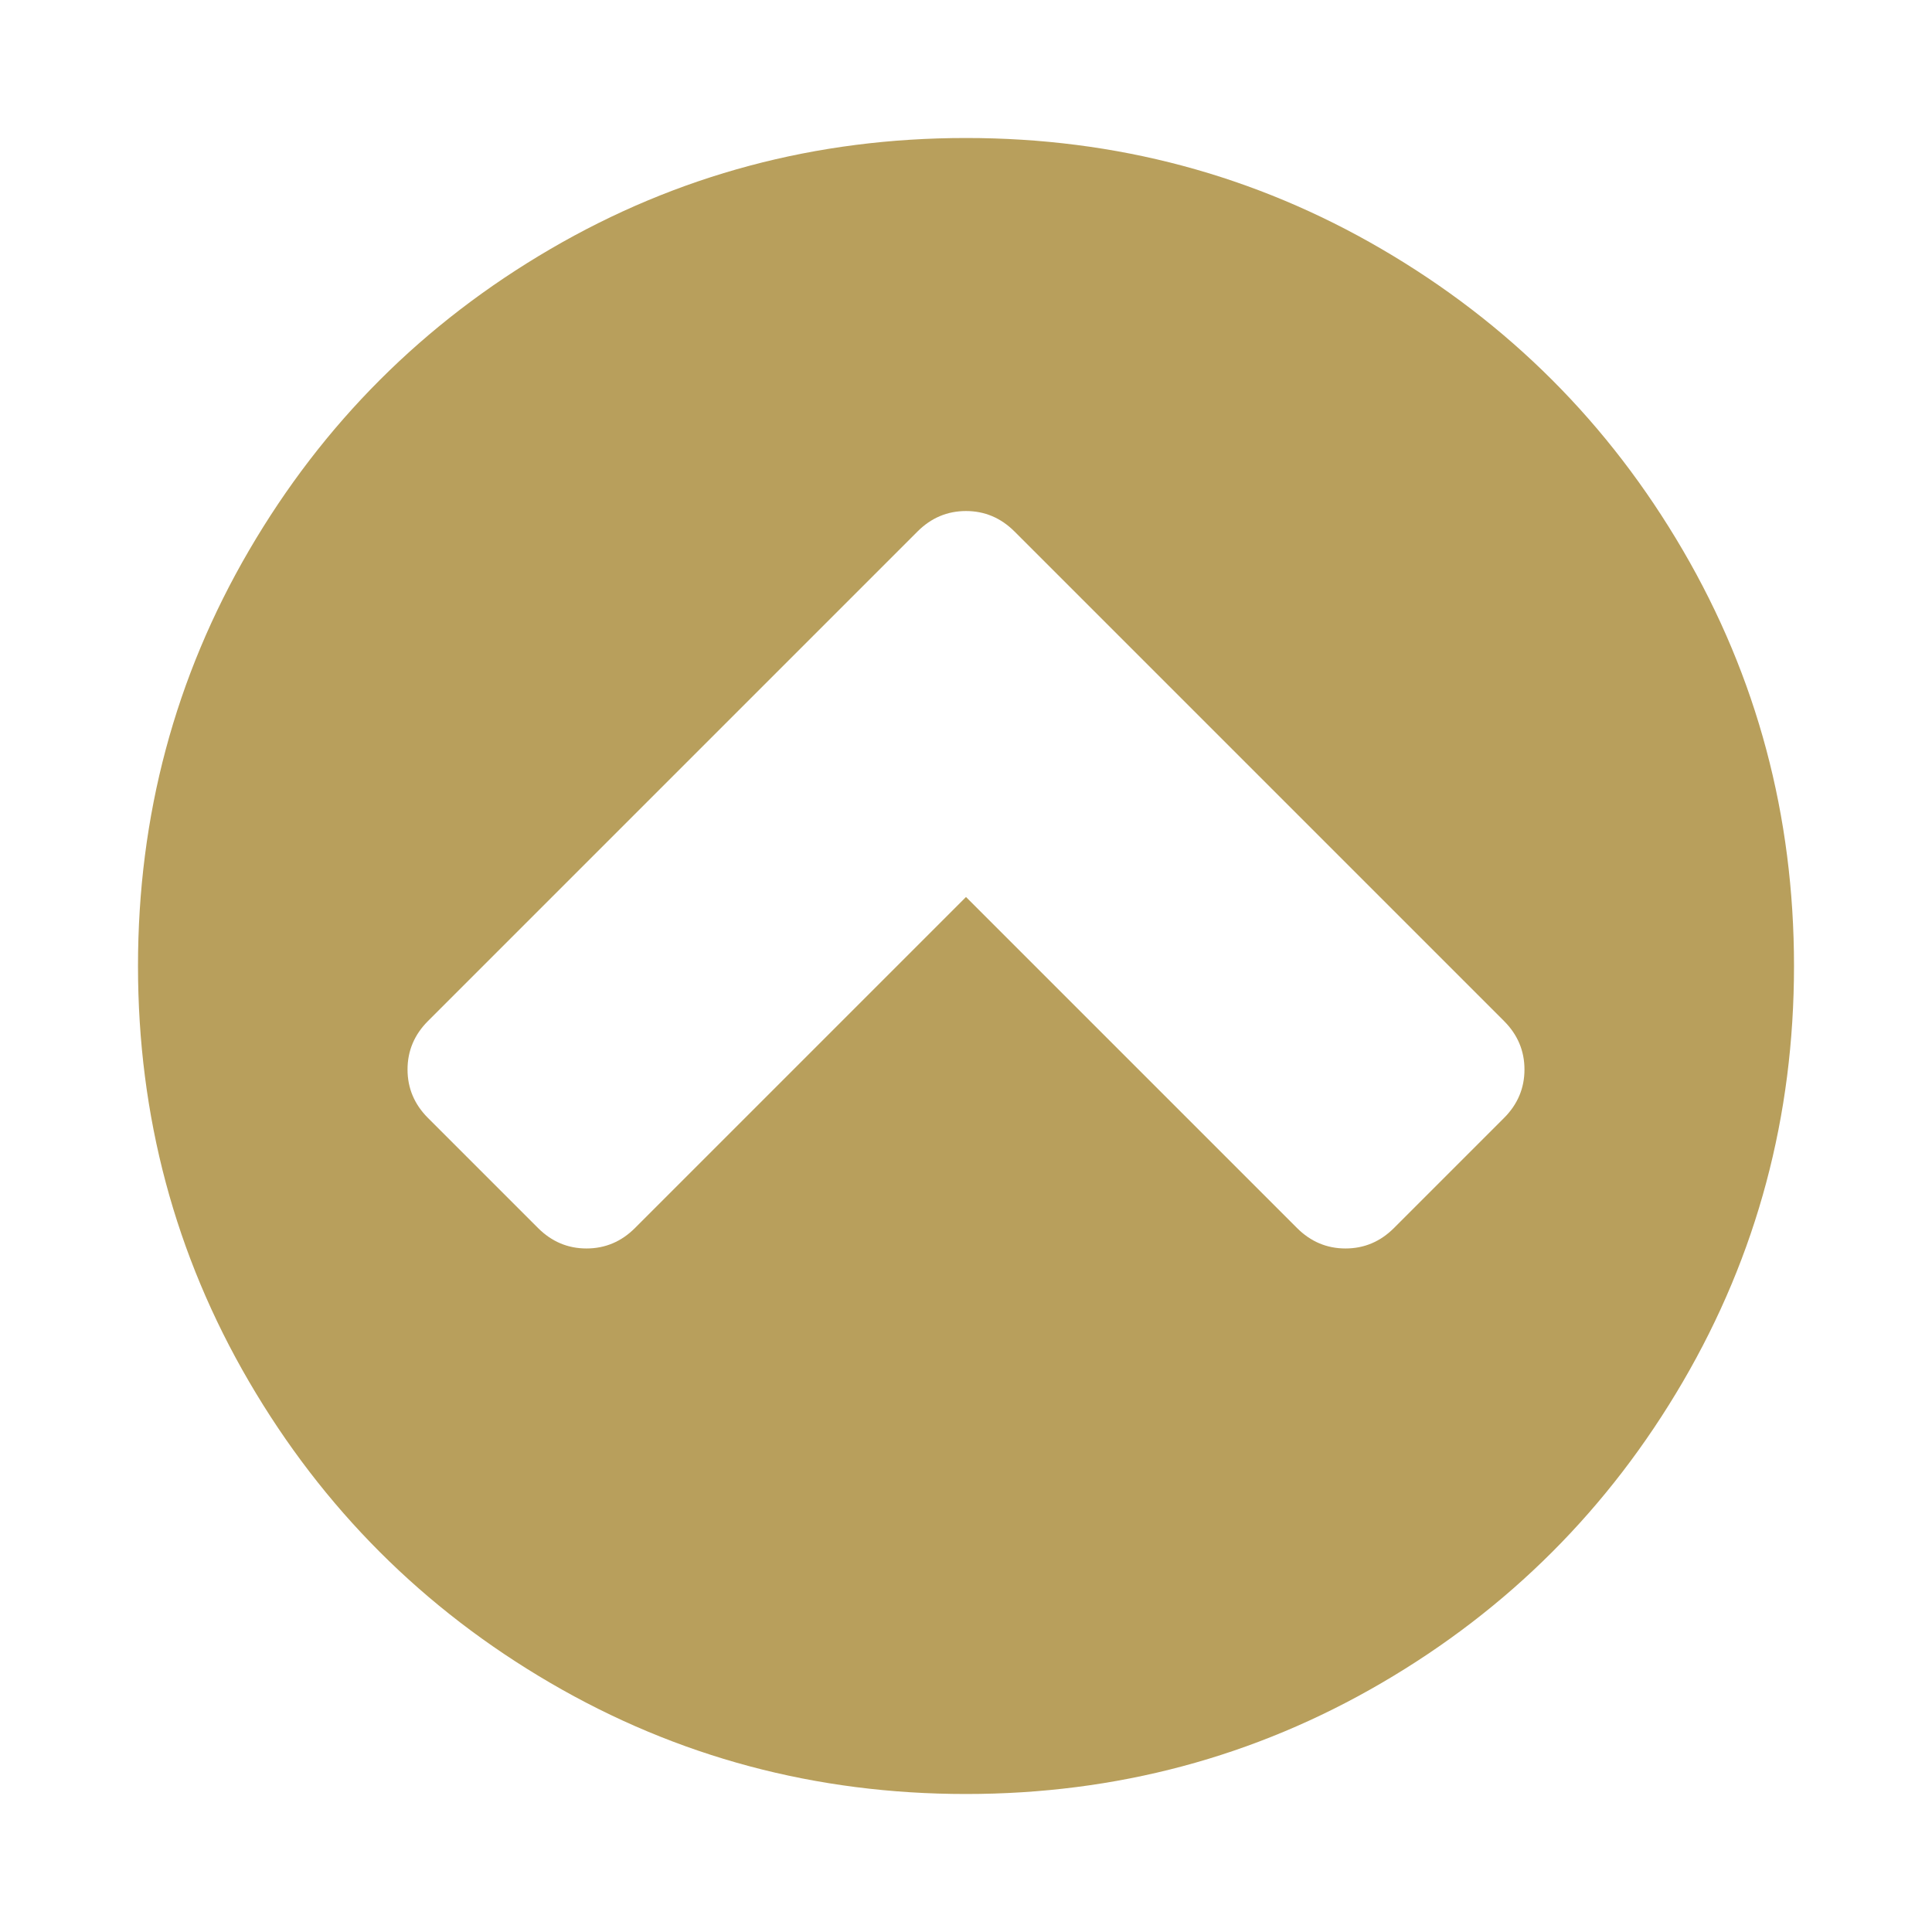 <svg width="1792" height="1792" xmlns="http://www.w3.org/2000/svg">

 <g>
  <title>background</title>
  <rect fill="none" id="canvas_background" height="402" width="582" y="-1" x="-1"/>
 </g>
 <g>
  <title>Layer 1</title>
  <path fill="#b89f5c" id="svg_1" d="m1293,1139l102,-102q19,-19 19,-45t-19,-45l-454,-454q-19,-19 -45,-19t-45,19l-454,454q-19,19 -19,45t19,45l102,102q19,19 45,19t45,-19l307,-307l307,307q19,19 45,19t45,-19zm371,-243q0,209 -103,385.5t-279.5,279.5t-385.5,103t-385.5,-103t-279.5,-279.5t-103,-385.5t103,-385.5t279.5,-279.5t385.5,-103t385.5,103t279.5,279.5t103,385.5z"/>
 </g>
</svg>